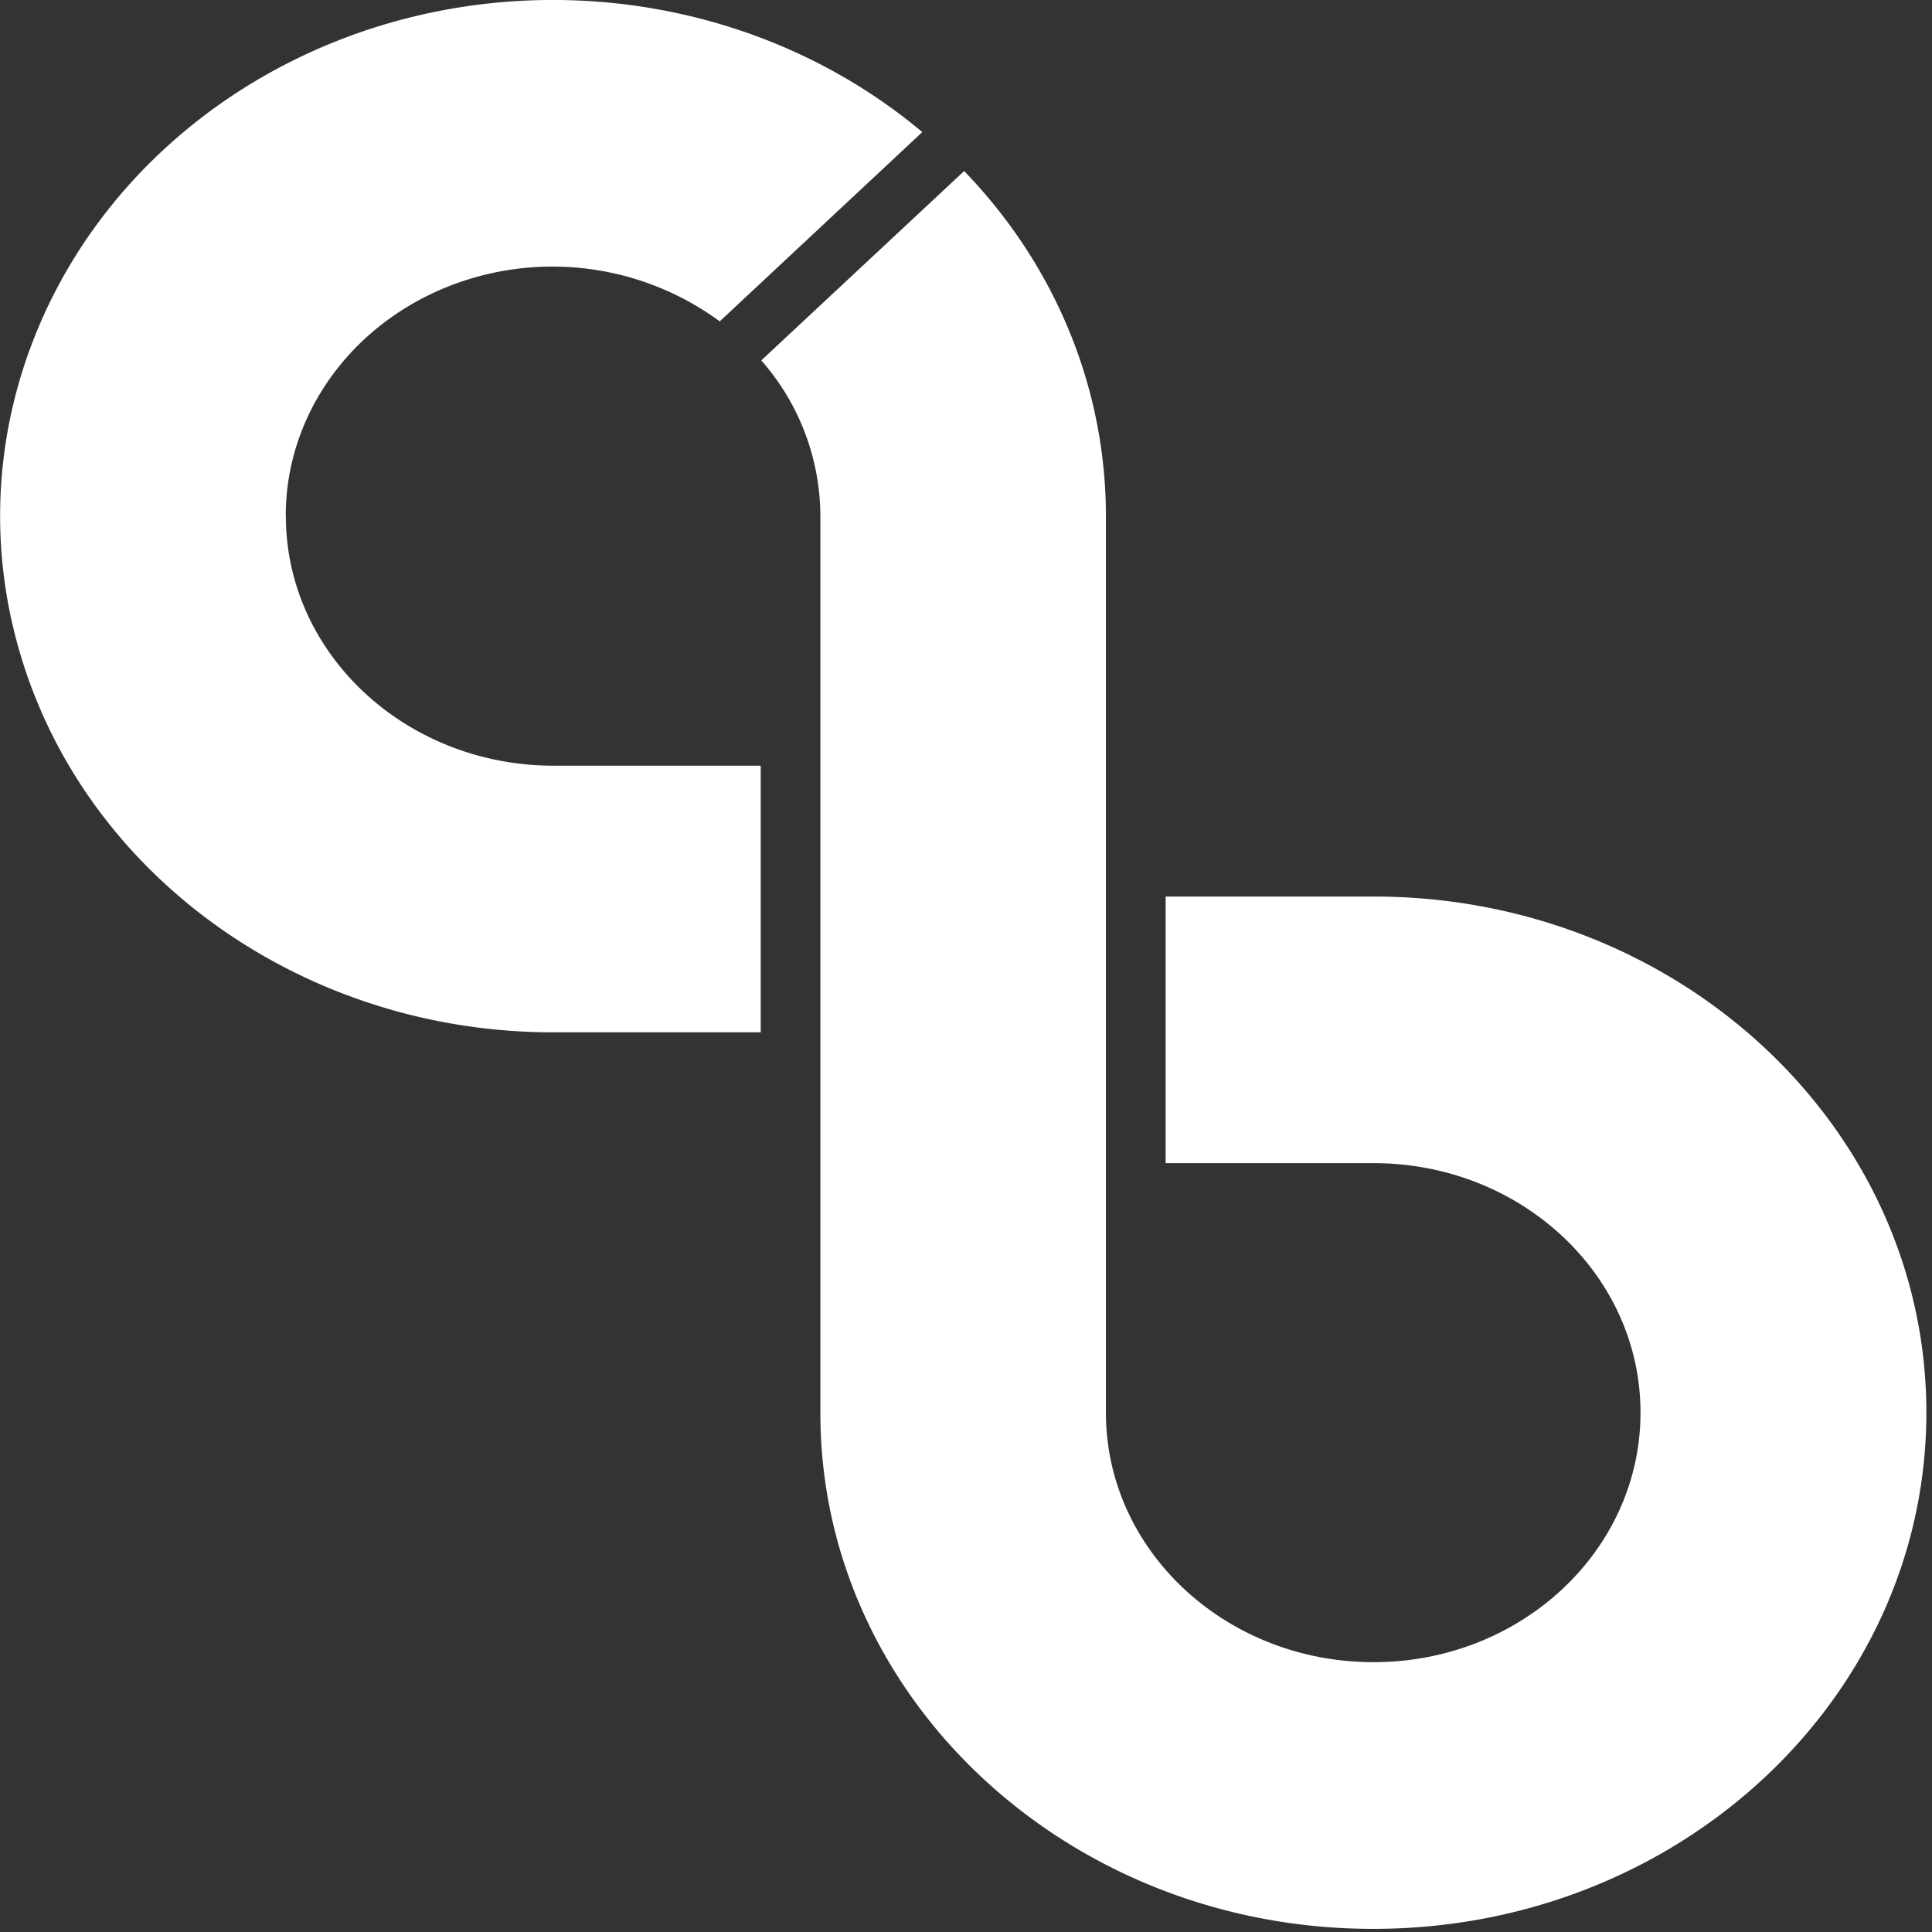 <svg viewBox="0 0 24 24" xmlns="http://www.w3.org/2000/svg"><rect x="0" y="0" width="24" height="24" fill="#333333" stroke="none"/><path fill="#fff" d="M3.55 6.41c-.003-1.191.731-2.277 1.88-2.793a3.513 3.513 0 0 1 3.511.375l2.516-2.351C9.18-.27 5.82-.54 3.223.977.629 2.497-.578 5.434.27 8.184c.843 2.746 3.539 4.64 6.601 4.64H9.45V9.512H6.871c-1.832-.004-3.32-1.39-3.32-3.102zm13.513 4.727H14.48v3.312h2.582c1.833 0 3.317 1.387 3.317 3.098 0 1.715-1.484 3.101-3.317 3.101-1.832 0-3.32-1.382-3.324-3.093V6.41c0-1.582-.625-3.11-1.761-4.285l-2.52 2.352a2.94 2.94 0 0 1 .734 1.933v11.145c0 3.539 3.079 6.41 6.871 6.406 3.793 0 6.868-2.871 6.868-6.414 0-3.54-3.075-6.41-6.867-6.41zm0 0"/></svg>